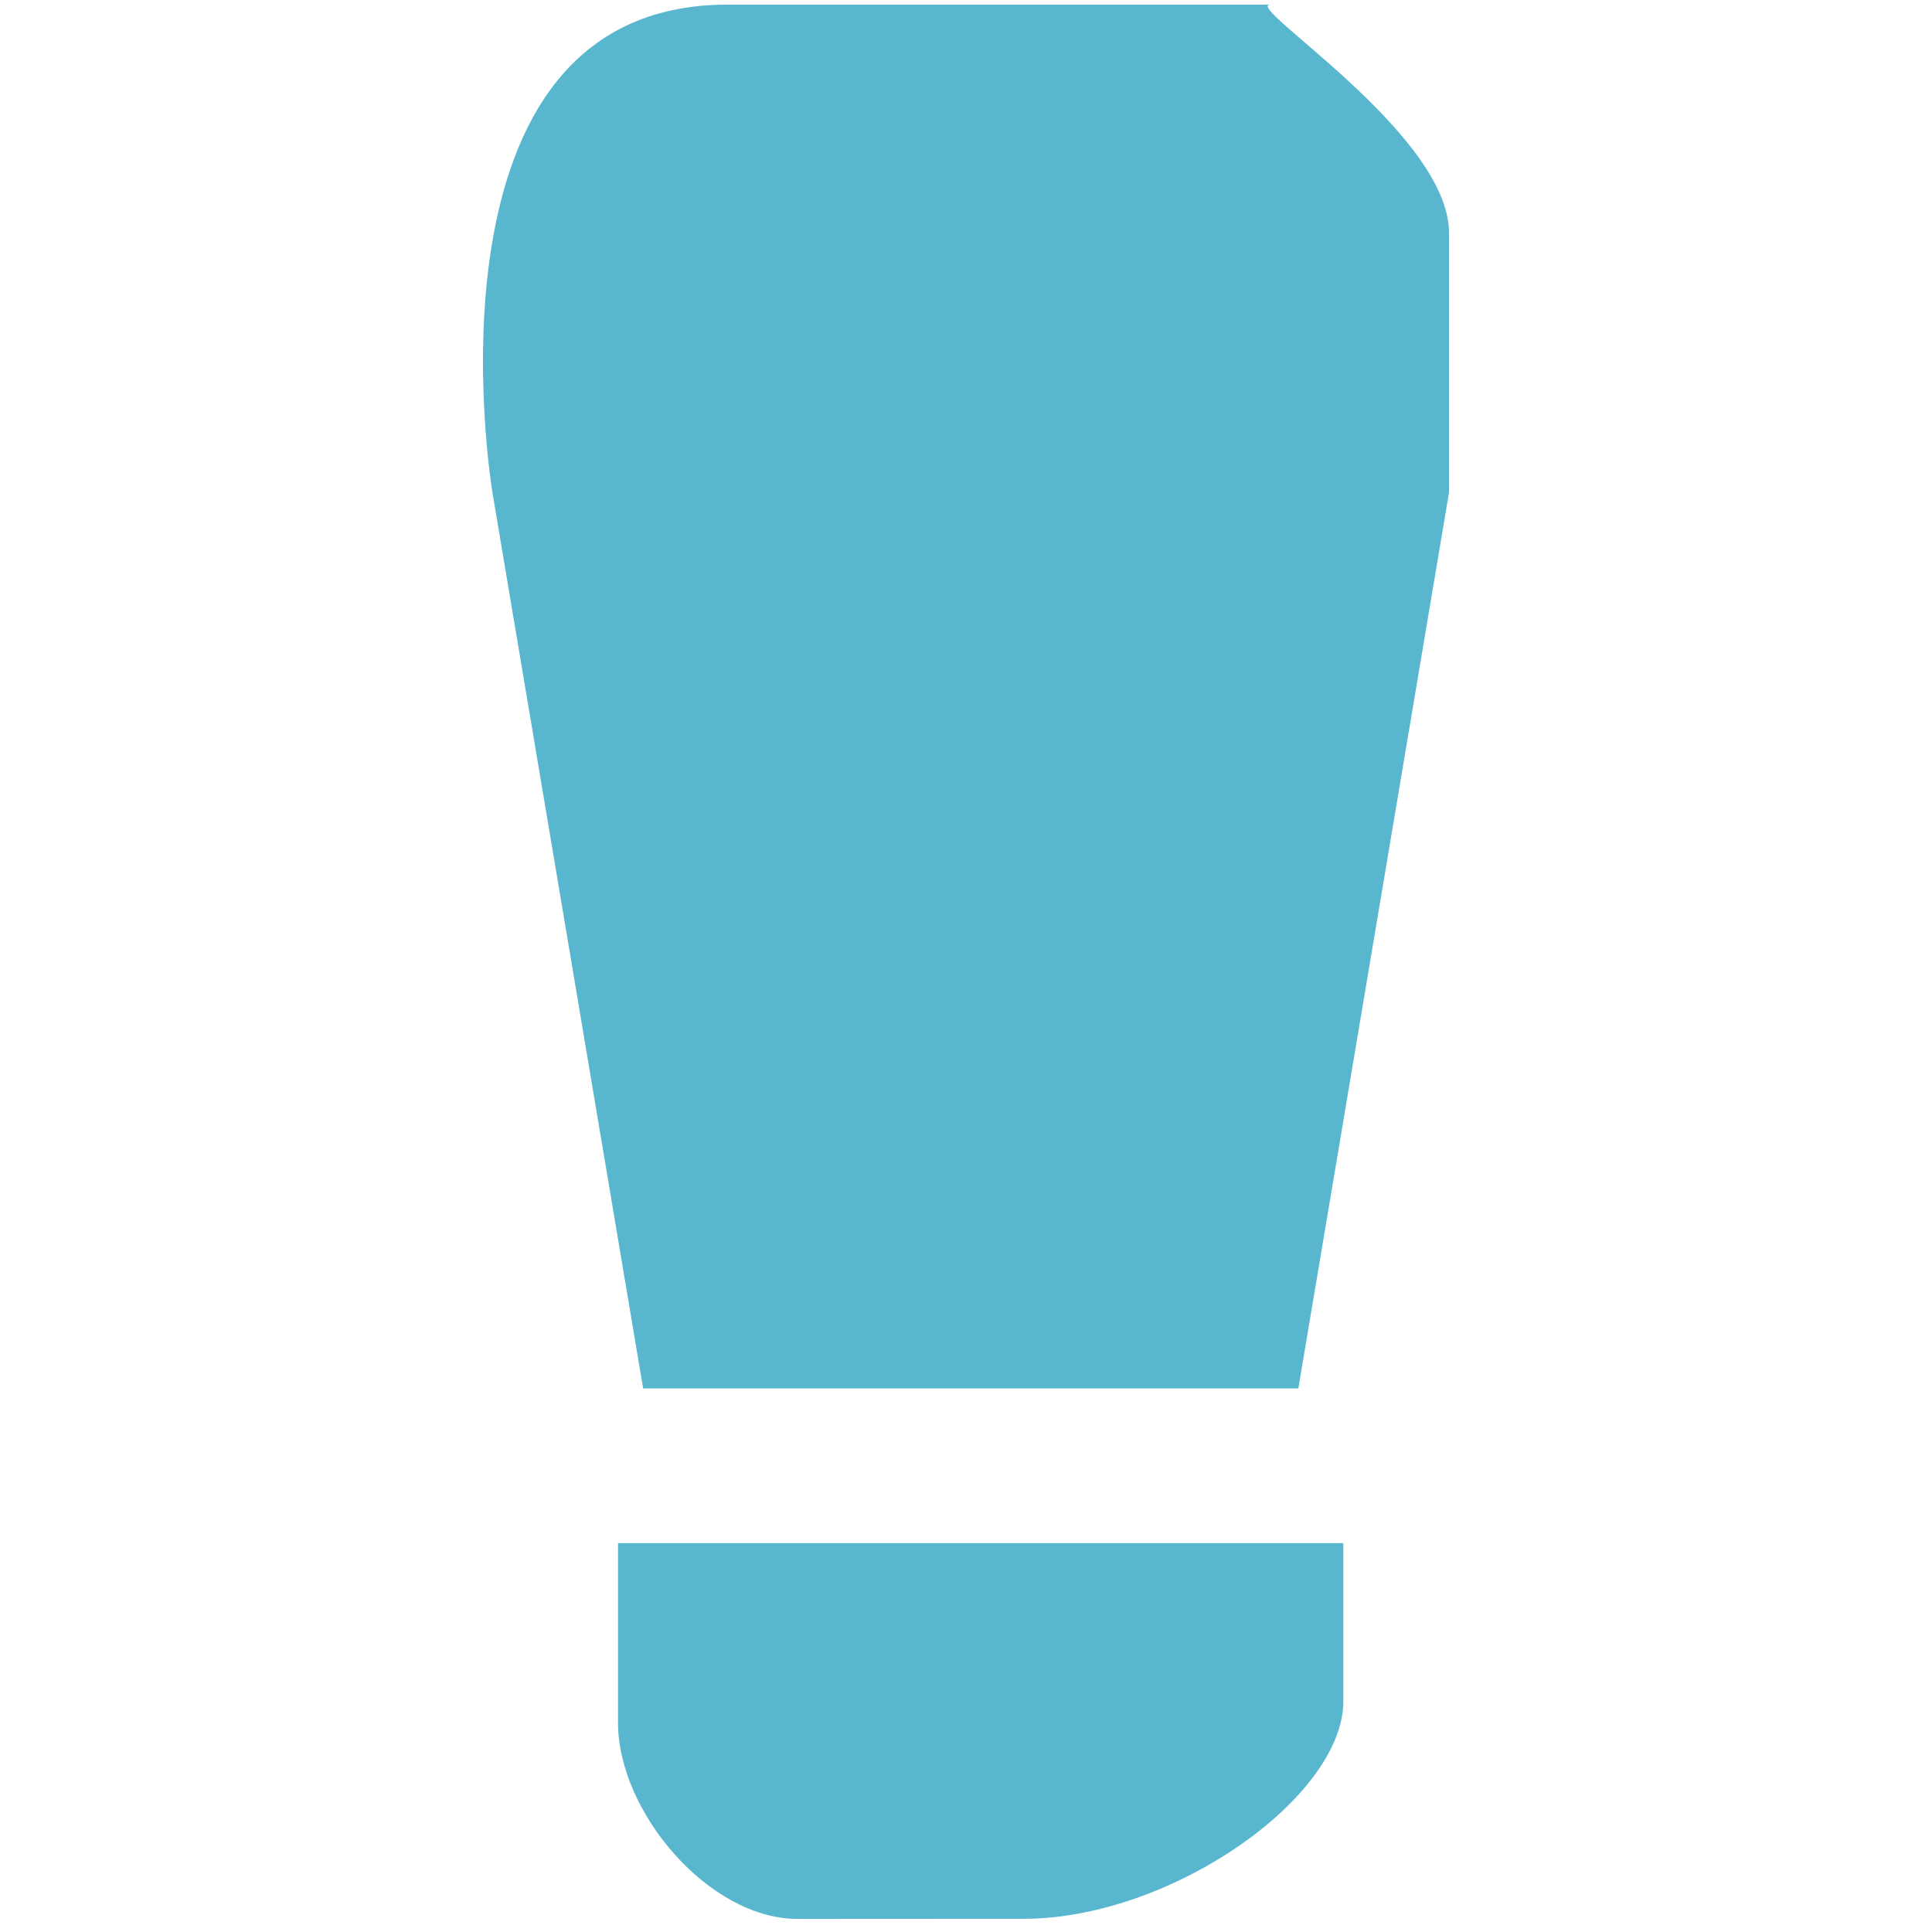 <svg id="图层_1" data-name="图层 1" xmlns="http://www.w3.org/2000/svg" viewBox="0 0 1024 1024"><defs><style>.cls-1{fill:#58b7cf;fill-rule:evenodd;}</style></defs><title>图标</title><path class="cls-1" d="M542.7,1017c-60.58,0-57,.06-120,.06-46.93,0-95.14-56.67-95.14-104V817.88H712v83.76C712,952.83,620.25,1017,542.7,1017ZM688.14,735.9H340.88L261,261.06S217.72,2.45,385.58,2.45H673.41C657.95,2.45,768,70.68,768,123.36V261.06Z"/></svg>